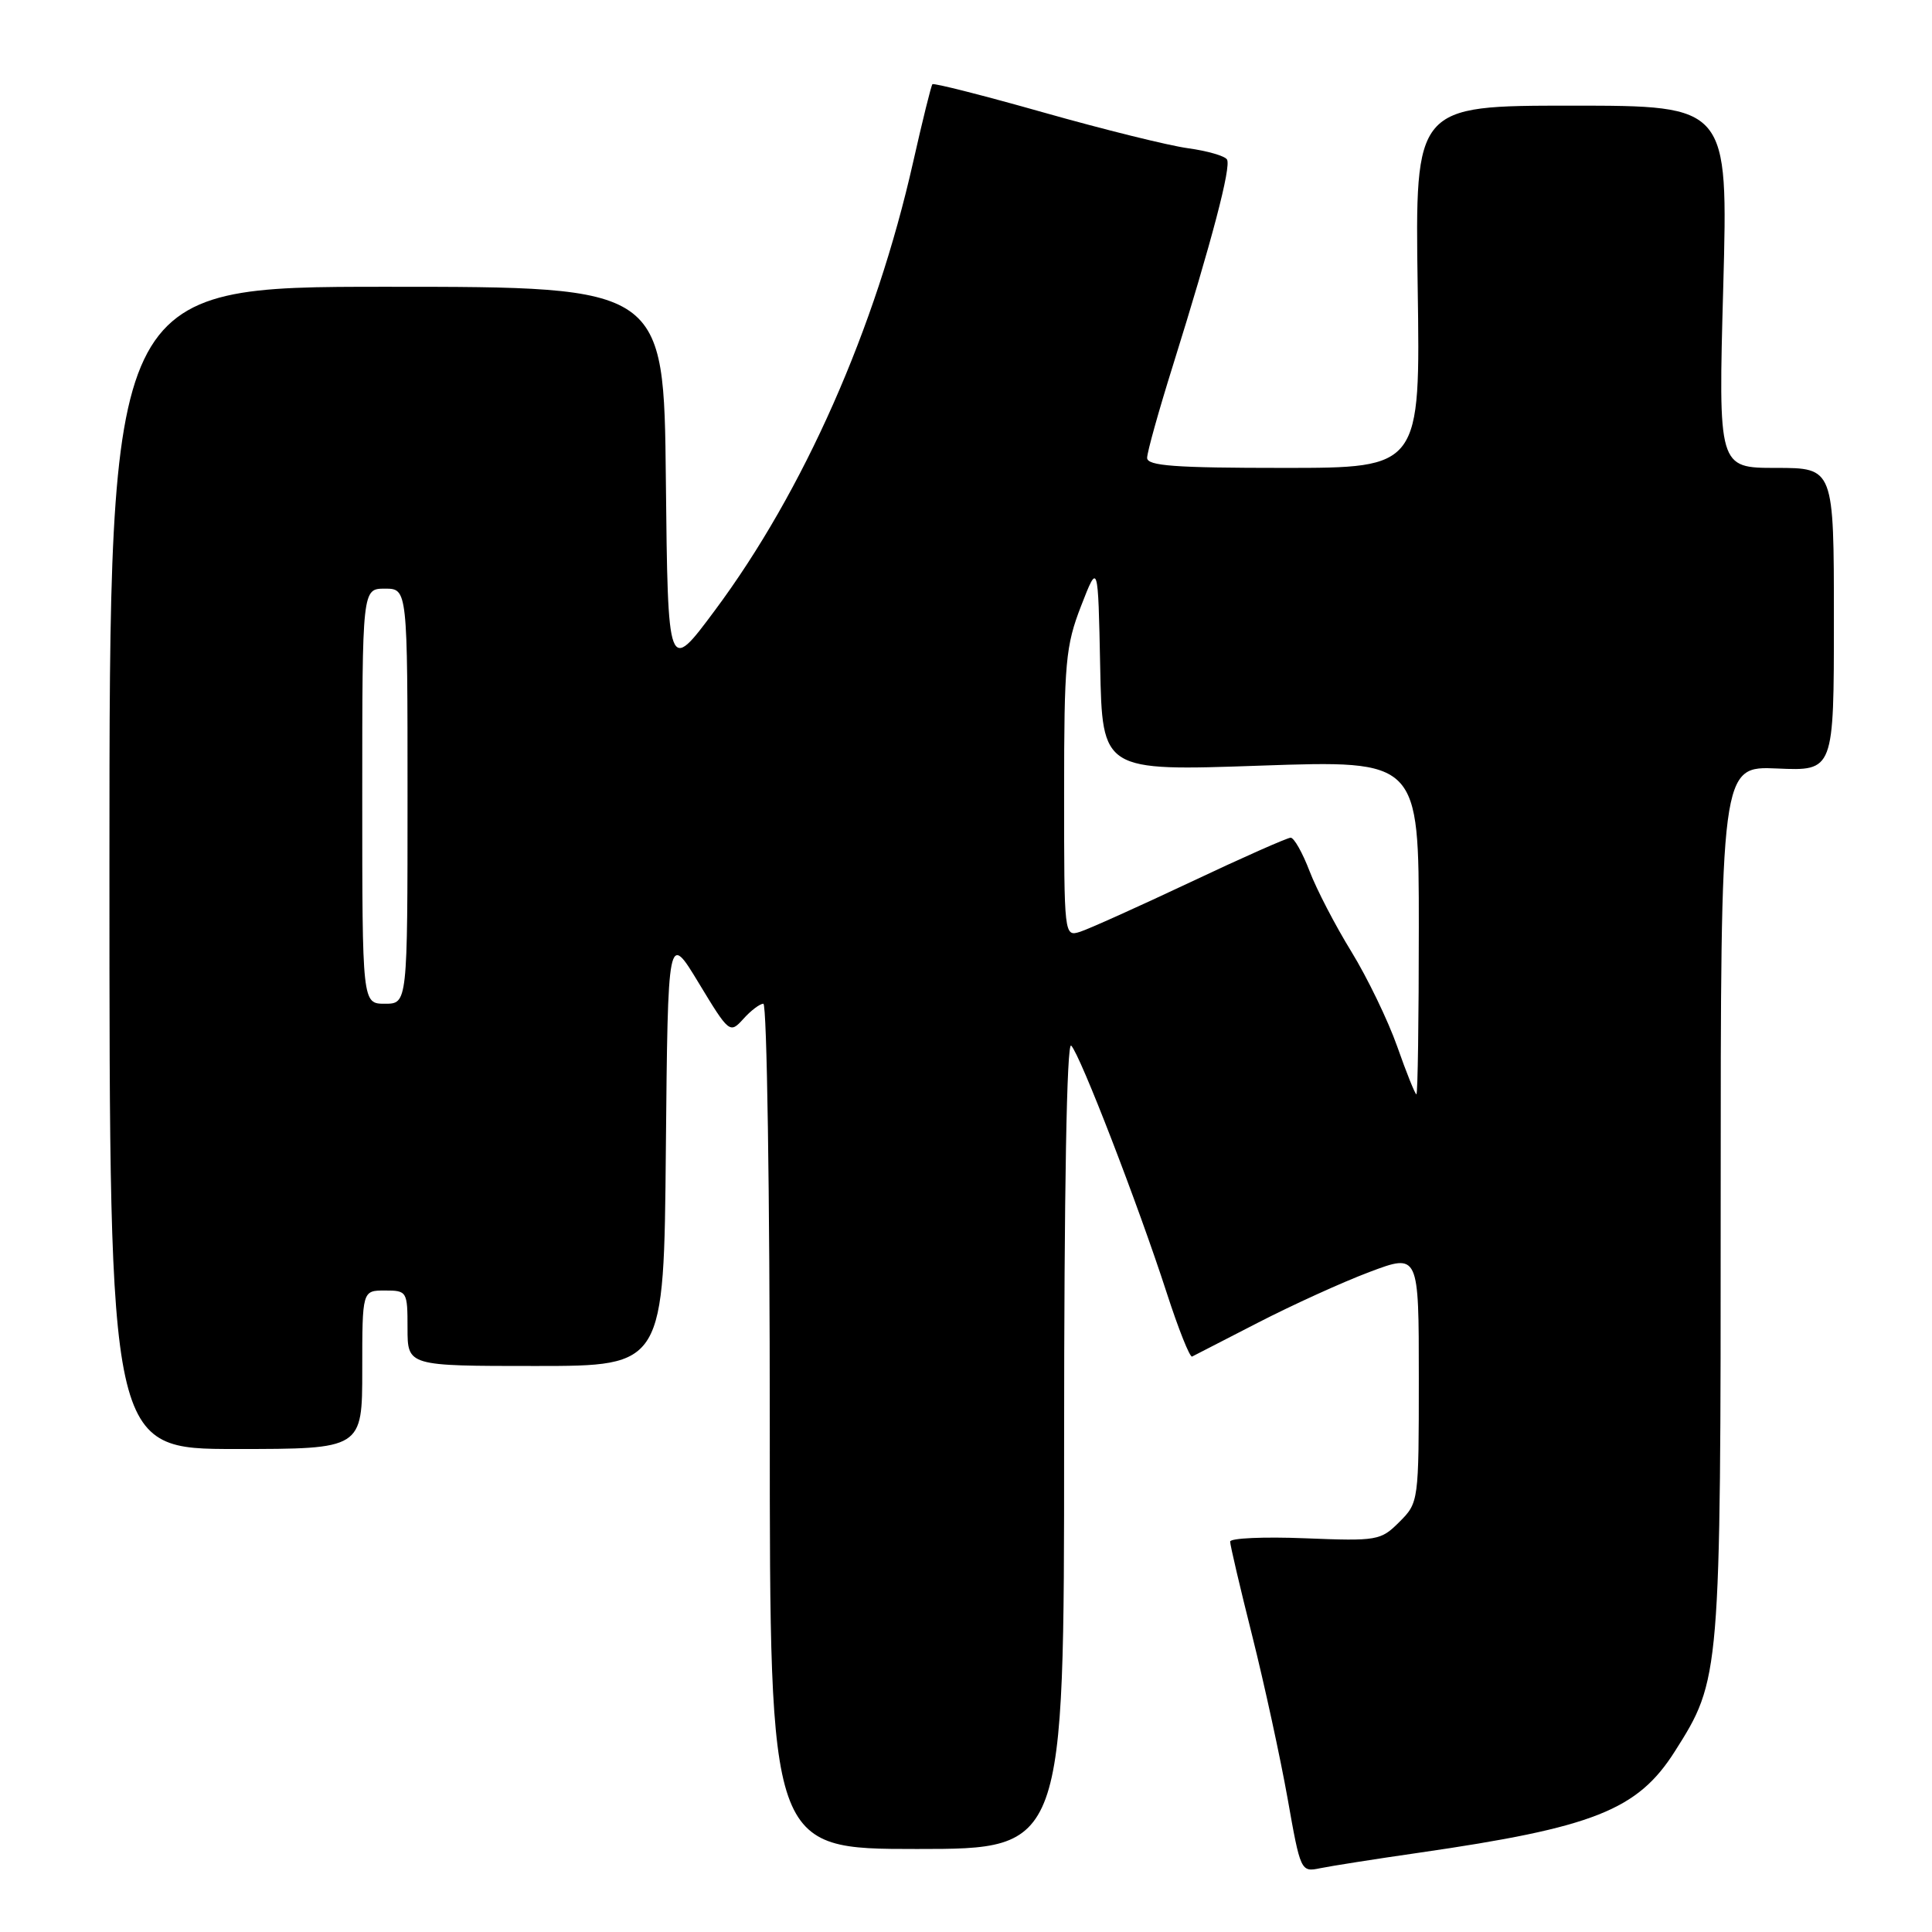 <?xml version="1.0" encoding="UTF-8" standalone="no"?>
<!DOCTYPE svg PUBLIC "-//W3C//DTD SVG 1.1//EN" "http://www.w3.org/Graphics/SVG/1.1/DTD/svg11.dtd" >
<svg xmlns="http://www.w3.org/2000/svg" xmlns:xlink="http://www.w3.org/1999/xlink" version="1.1" viewBox="0 0 256 256">
 <g >
 <path fill="currentColor"
d=" M 188.00 245.50 C 211.17 242.15 216.98 239.85 221.91 232.09 C 227.98 222.53 228.00 222.26 228.00 159.07 C 228.00 101.50 228.00 101.50 235.50 101.83 C 243.00 102.16 243.00 102.16 243.00 82.08 C 243.00 62.00 243.00 62.00 235.34 62.00 C 227.68 62.00 227.68 62.00 228.34 38.00 C 228.99 14.00 228.99 14.00 208.25 14.00 C 187.50 14.00 187.50 14.00 187.85 38.00 C 188.21 62.00 188.21 62.00 170.10 62.00 C 155.67 62.00 152.00 61.73 152.00 60.67 C 152.00 59.93 153.54 54.42 155.42 48.42 C 160.59 31.87 163.17 22.08 162.58 21.13 C 162.29 20.66 159.96 19.99 157.40 19.64 C 154.84 19.29 146.25 17.16 138.30 14.91 C 130.35 12.66 123.71 10.97 123.55 11.16 C 123.38 11.35 122.23 16.00 120.99 21.50 C 116.04 43.49 106.50 65.07 94.71 80.90 C 88.50 89.25 88.50 89.25 88.23 63.62 C 87.97 38.00 87.97 38.00 51.23 38.00 C 14.50 38.00 14.50 38.00 14.50 115.00 C 14.50 192.00 14.50 192.00 31.25 192.00 C 48.00 192.00 48.00 192.00 48.00 181.50 C 48.00 171.00 48.00 171.00 51.00 171.00 C 53.93 171.00 54.00 171.11 54.00 176.00 C 54.00 181.00 54.00 181.00 70.98 181.00 C 87.97 181.00 87.97 181.00 88.23 152.25 C 88.50 123.50 88.50 123.50 92.59 130.26 C 96.62 136.92 96.71 136.98 98.50 135.01 C 99.49 133.90 100.69 133.00 101.15 133.00 C 101.62 133.00 102.00 158.20 102.00 189.00 C 102.00 245.00 102.00 245.00 121.50 245.00 C 141.00 245.00 141.00 245.00 141.00 191.30 C 141.00 157.59 141.35 137.95 141.94 138.55 C 143.13 139.74 150.81 159.63 154.58 171.26 C 156.14 176.08 157.66 179.90 157.96 179.75 C 158.26 179.60 162.20 177.57 166.73 175.24 C 171.26 172.91 177.89 169.89 181.48 168.54 C 188.00 166.09 188.00 166.09 188.00 182.59 C 188.00 198.97 187.98 199.11 185.43 201.66 C 182.95 204.14 182.51 204.21 172.93 203.83 C 167.47 203.61 163.00 203.81 163.00 204.27 C 163.00 204.74 164.32 210.38 165.94 216.81 C 167.55 223.24 169.65 232.91 170.61 238.29 C 172.32 247.97 172.37 248.08 174.92 247.55 C 176.34 247.26 182.22 246.33 188.00 245.50 Z  M 185.14 138.67 C 183.91 135.19 181.17 129.53 179.06 126.09 C 176.94 122.65 174.45 117.85 173.52 115.42 C 172.59 112.99 171.47 111.00 171.02 111.00 C 170.58 111.00 164.59 113.65 157.72 116.90 C 150.84 120.14 144.27 123.10 143.11 123.47 C 141.01 124.13 141.00 124.01 141.00 105.10 C 141.00 87.75 141.20 85.57 143.25 80.29 C 145.50 74.50 145.50 74.50 145.78 88.34 C 146.06 102.18 146.06 102.18 167.03 101.45 C 188.00 100.73 188.00 100.73 188.00 122.86 C 188.00 135.04 187.86 145.00 187.68 145.00 C 187.51 145.00 186.36 142.15 185.14 138.67 Z  M 48.00 105.50 C 48.00 78.00 48.00 78.00 51.00 78.00 C 54.00 78.00 54.00 78.00 54.00 105.50 C 54.00 133.00 54.00 133.00 51.00 133.00 C 48.00 133.00 48.00 133.00 48.00 105.50 Z "/>
</g>
</svg>